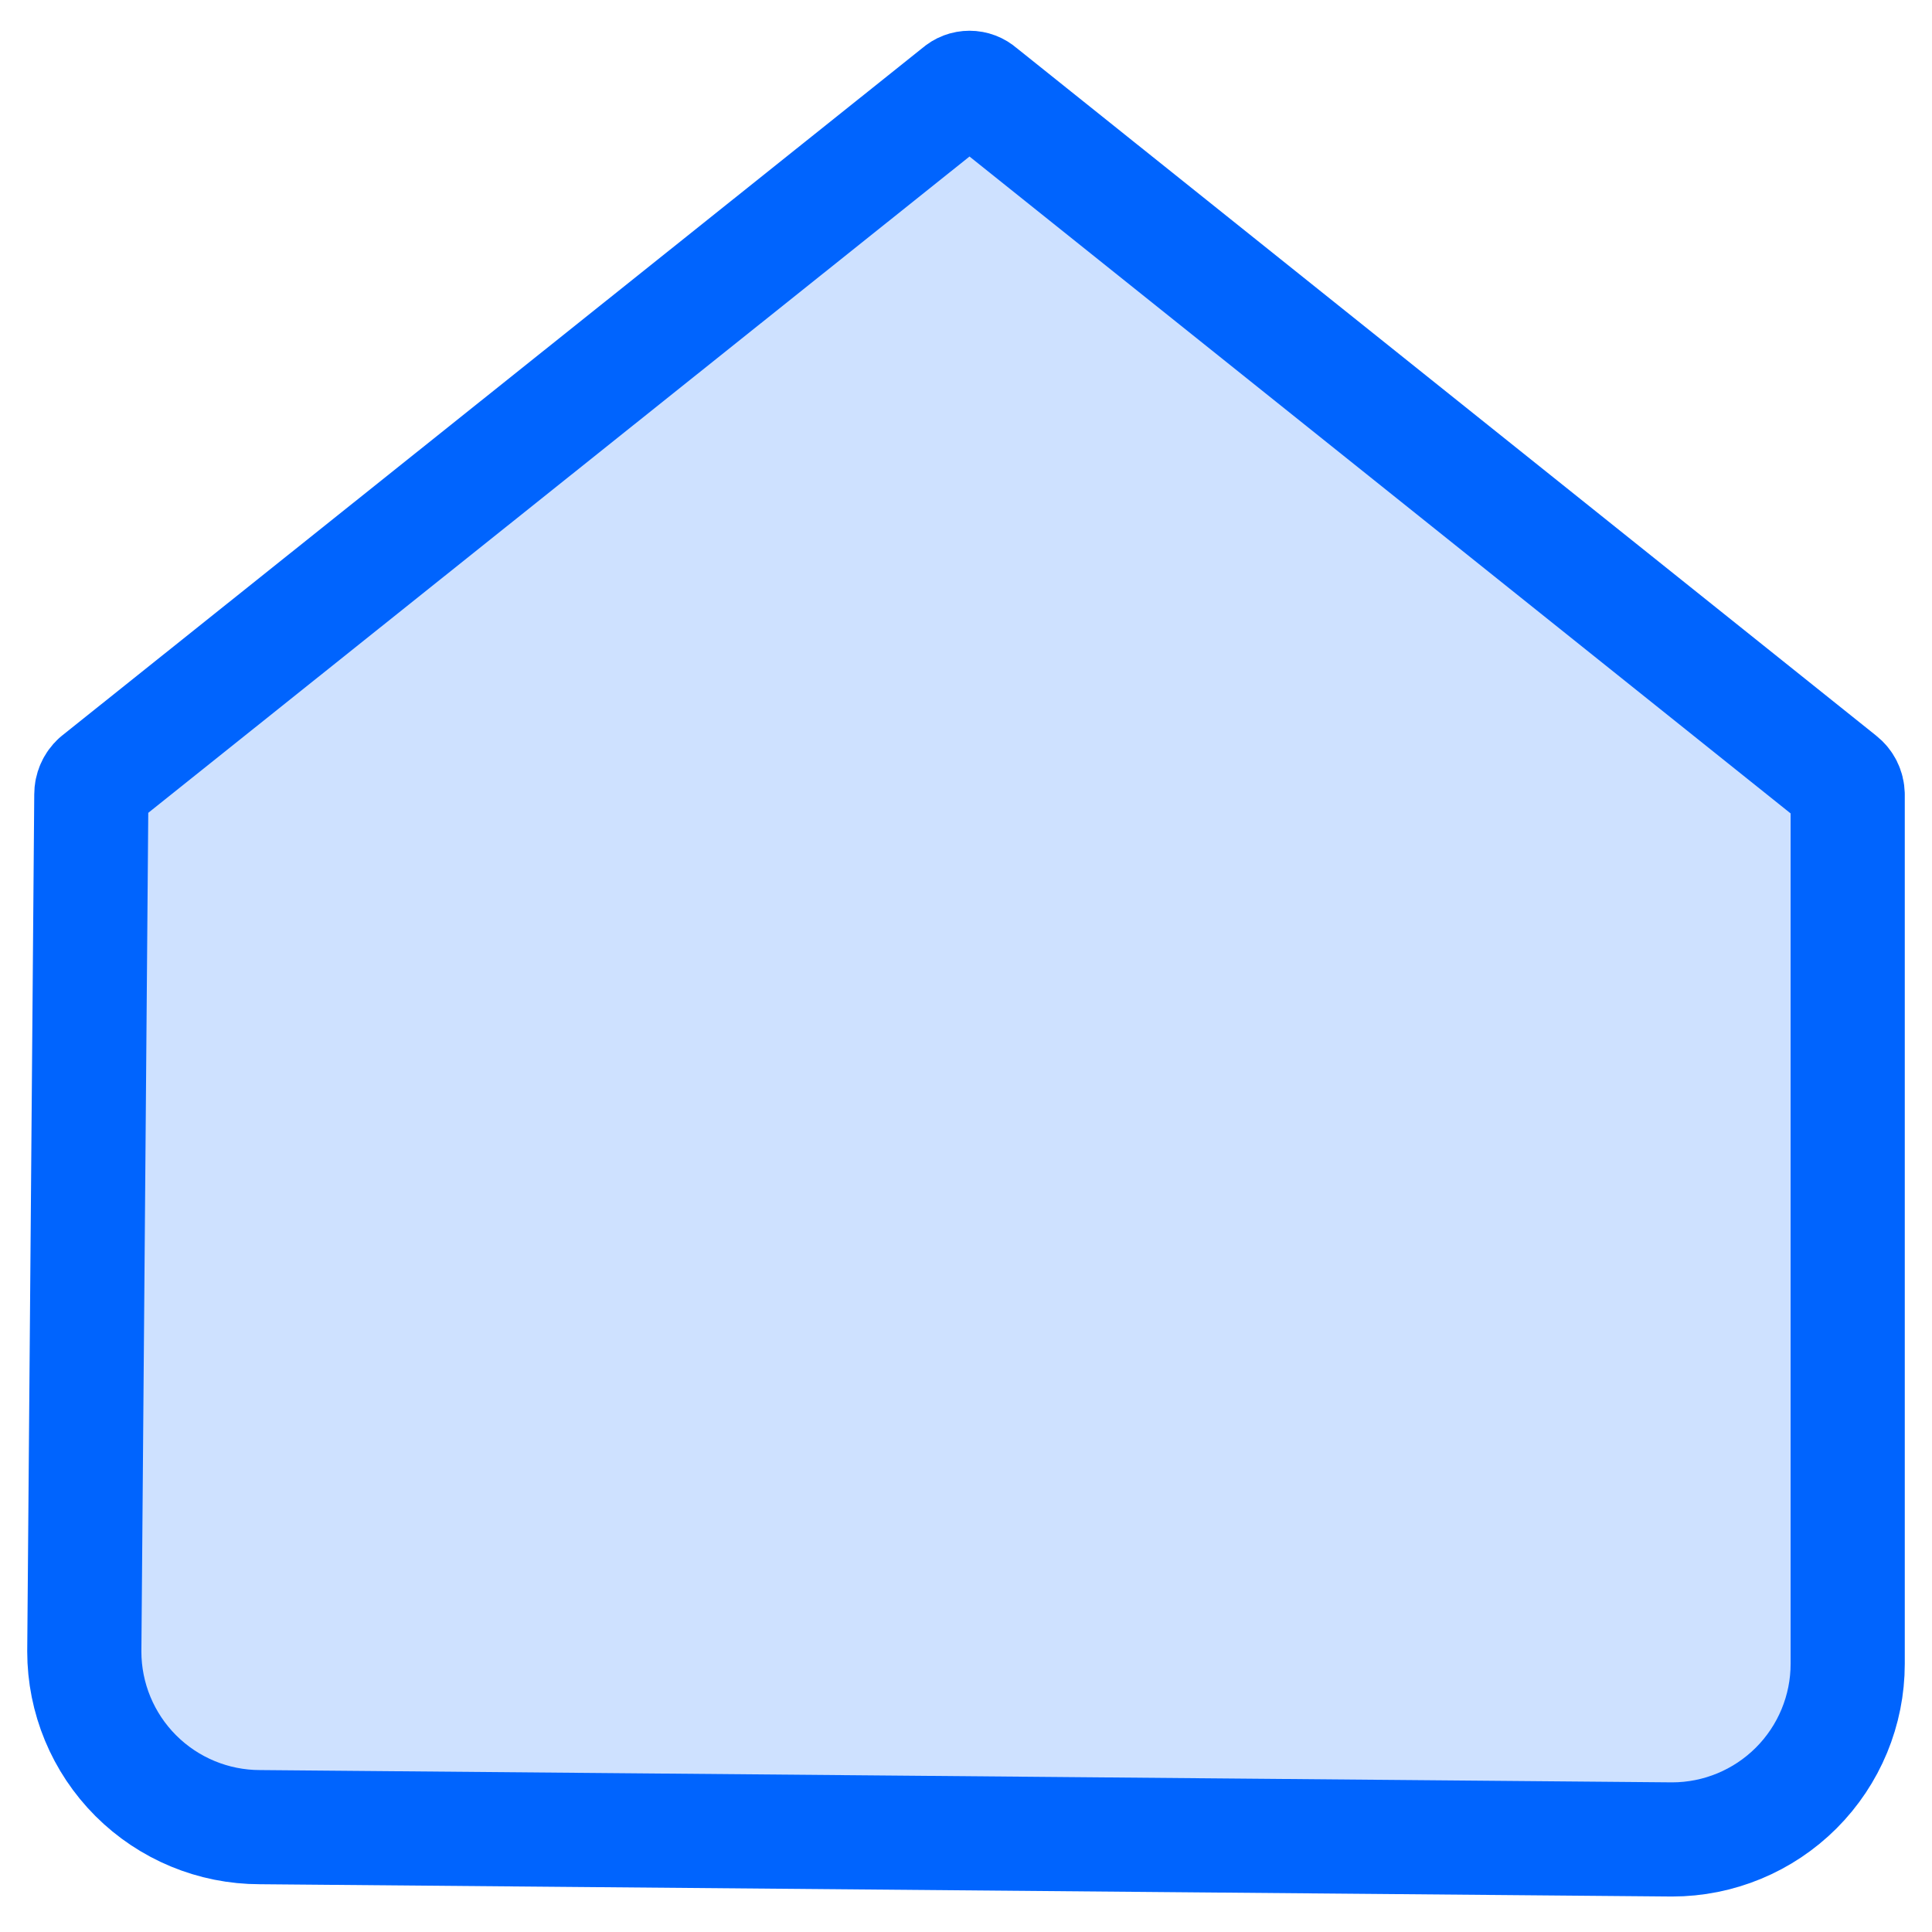 <svg width="22" height="22" viewBox="0 0 22 22" fill="none" xmlns="http://www.w3.org/2000/svg">
<path fill-rule="evenodd" clip-rule="evenodd" d="M10.92 1.046L1.11 8.886C1.088 8.906 1.07 8.931 1.058 8.959C1.046 8.986 1.04 9.016 1.04 9.046L0.96 18.806C0.96 19.336 1.171 19.845 1.546 20.22C1.921 20.595 2.43 20.806 2.96 20.806L19.04 20.946C19.57 20.946 20.079 20.735 20.454 20.36C20.829 19.985 21.04 19.476 21.04 18.946V9.046C21.039 9.015 21.032 8.985 21.018 8.957C21.004 8.929 20.984 8.905 20.96 8.886L11.16 1.046C11.127 1.016 11.084 1 11.04 1C10.996 1 10.953 1.016 10.92 1.046Z" fill="#CEE1FF" stroke="#0064FE" stroke-width="1.3" stroke-linecap="round" stroke-linejoin="round"/>
</svg>
